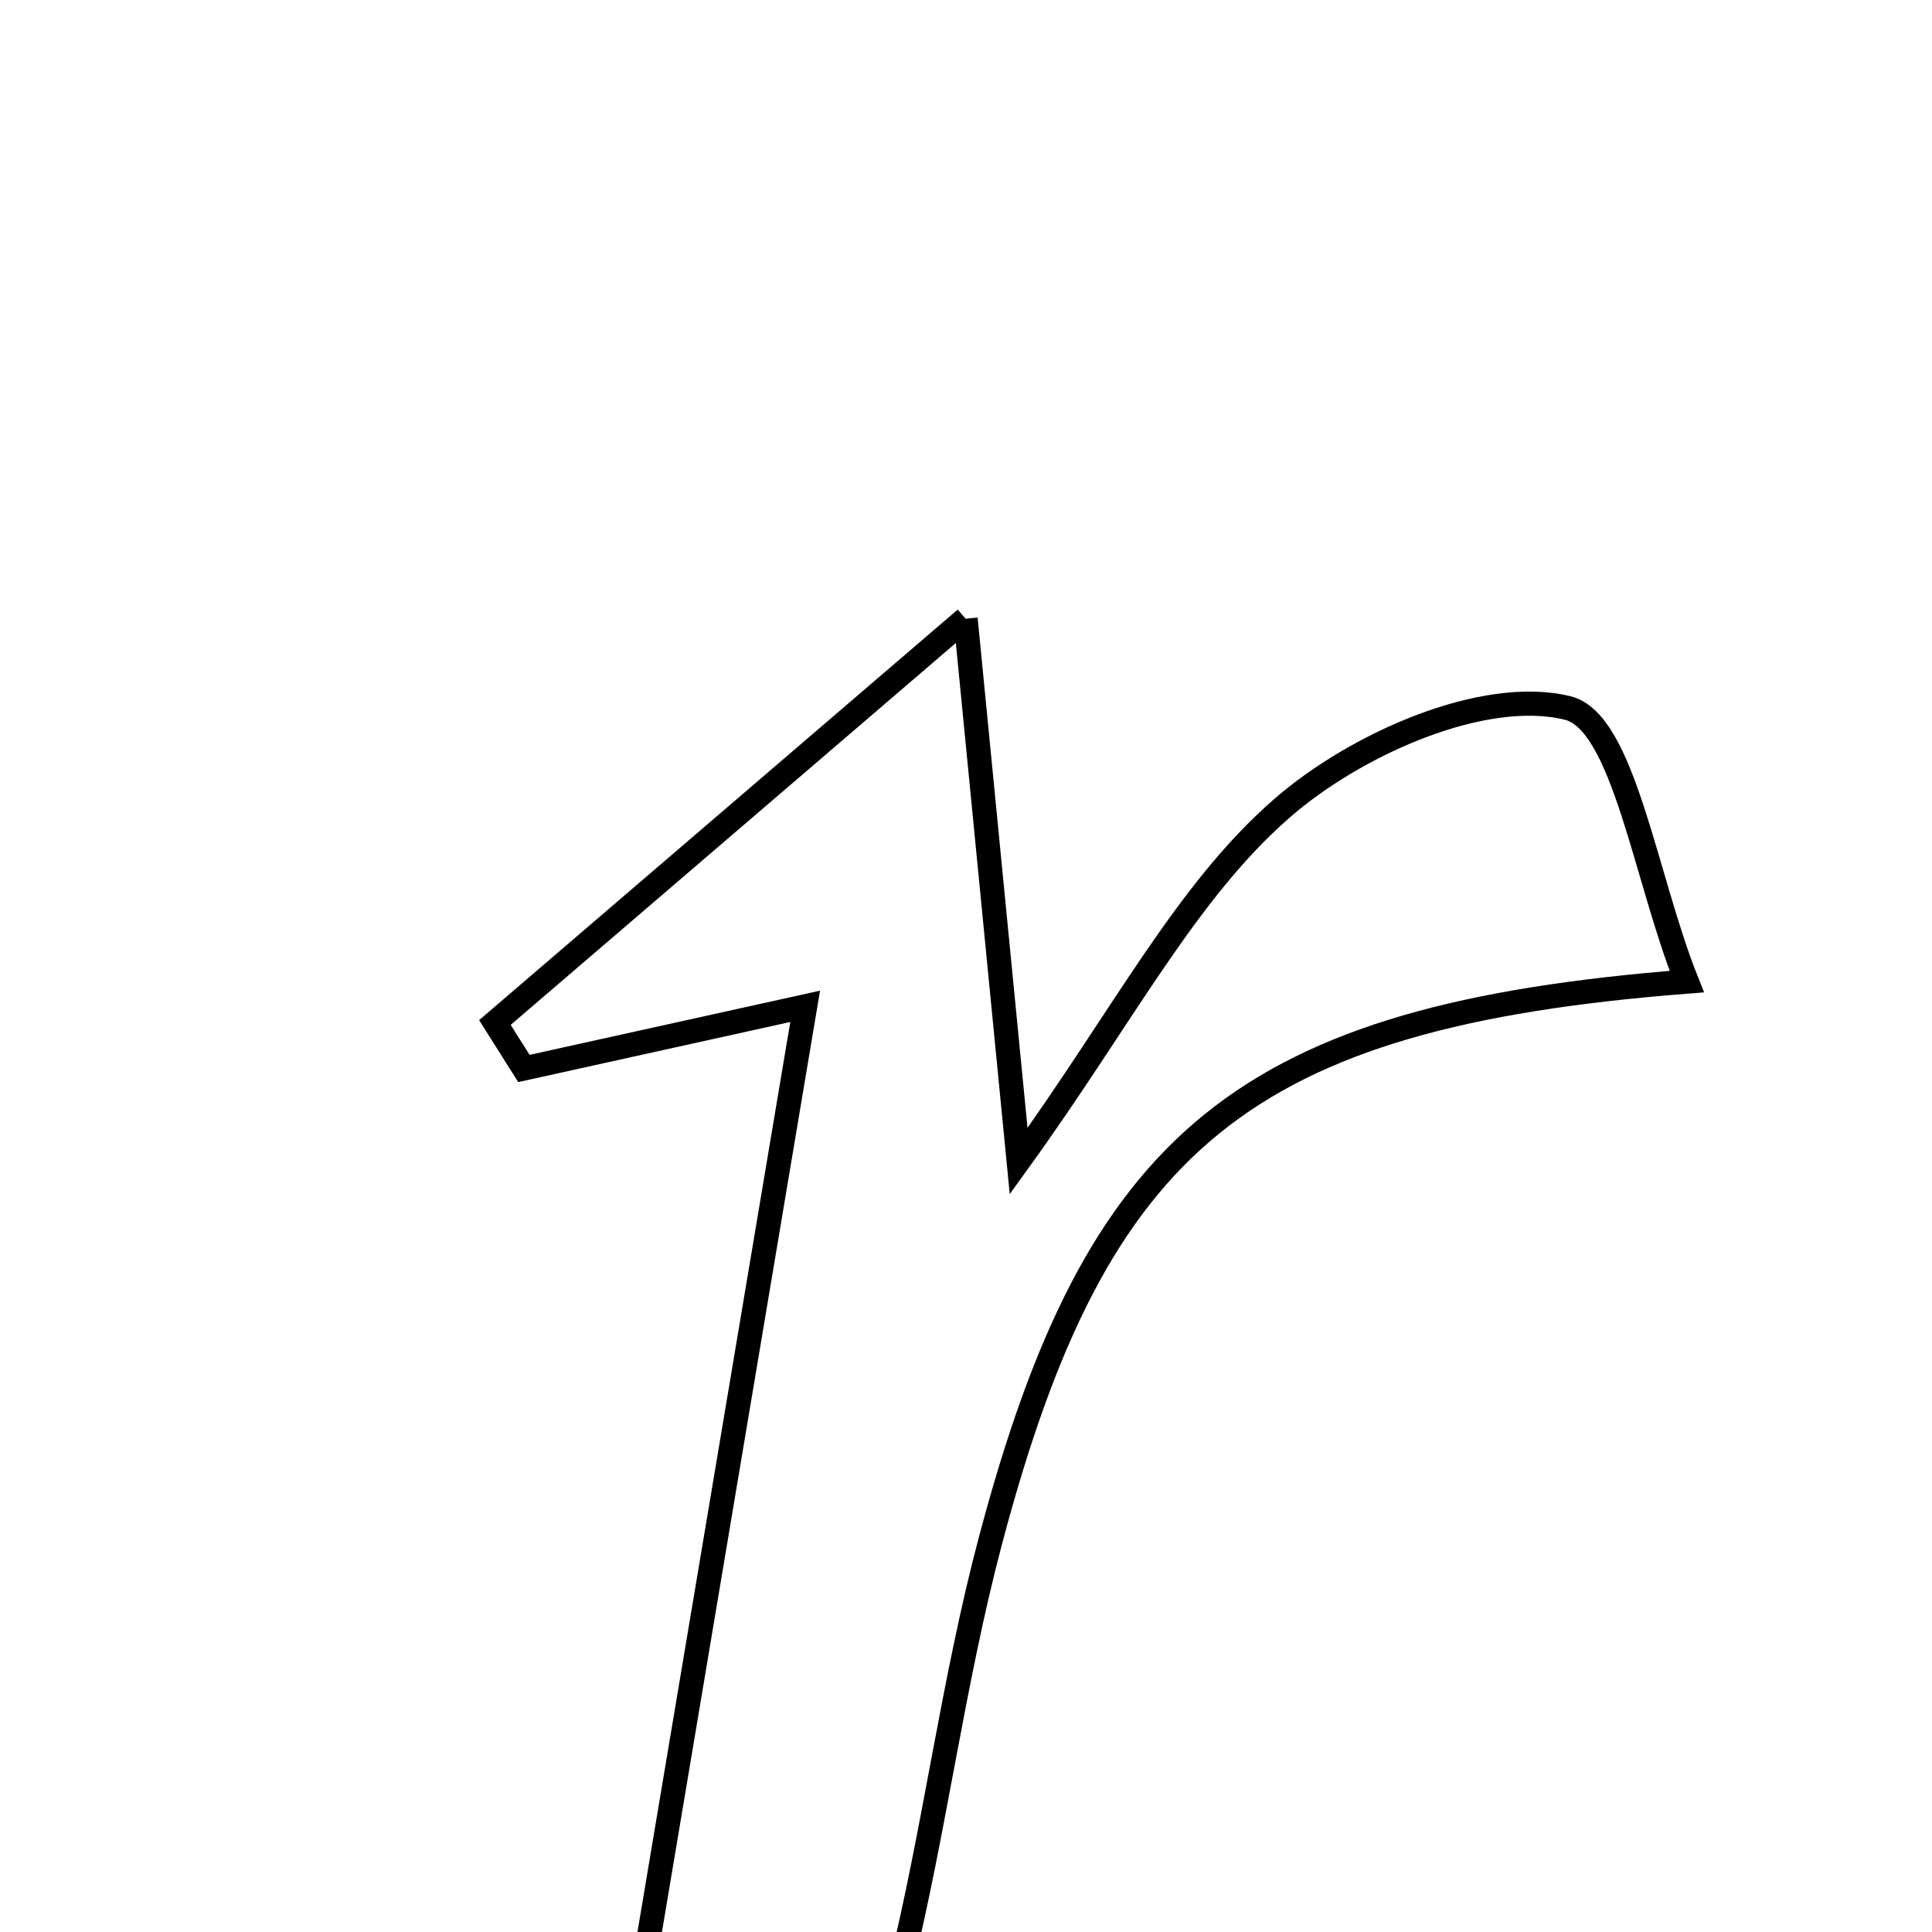 <svg xmlns="http://www.w3.org/2000/svg" viewBox="0.0 0.0 24.0 24.0" height="200px" width="200px"><path fill="none" stroke="black" stroke-width=".3" stroke-opacity="1.0"  filling="0" d="M11.995 7.686 C12.252 10.316 12.417 12.005 12.654 14.424 C13.956 12.62 14.728 11.083 15.927 10.039 C16.844 9.24 18.431 8.538 19.474 8.795 C20.17 8.966 20.435 10.896 20.954 12.194 C15.444 12.624 13.624 14.158 12.305 19.133 C11.836 20.901 11.612 22.732 11.173 24.509 C10.773 26.13 10.059 27.46 7.629 26.631 C8.382 22.149 9.14 17.635 10.002 12.501 C8.316 12.874 7.412 13.074 6.508 13.273 C6.388 13.083 6.268 12.892 6.148 12.702 C7.862 11.231 9.576 9.762 11.995 7.686"></path></svg>